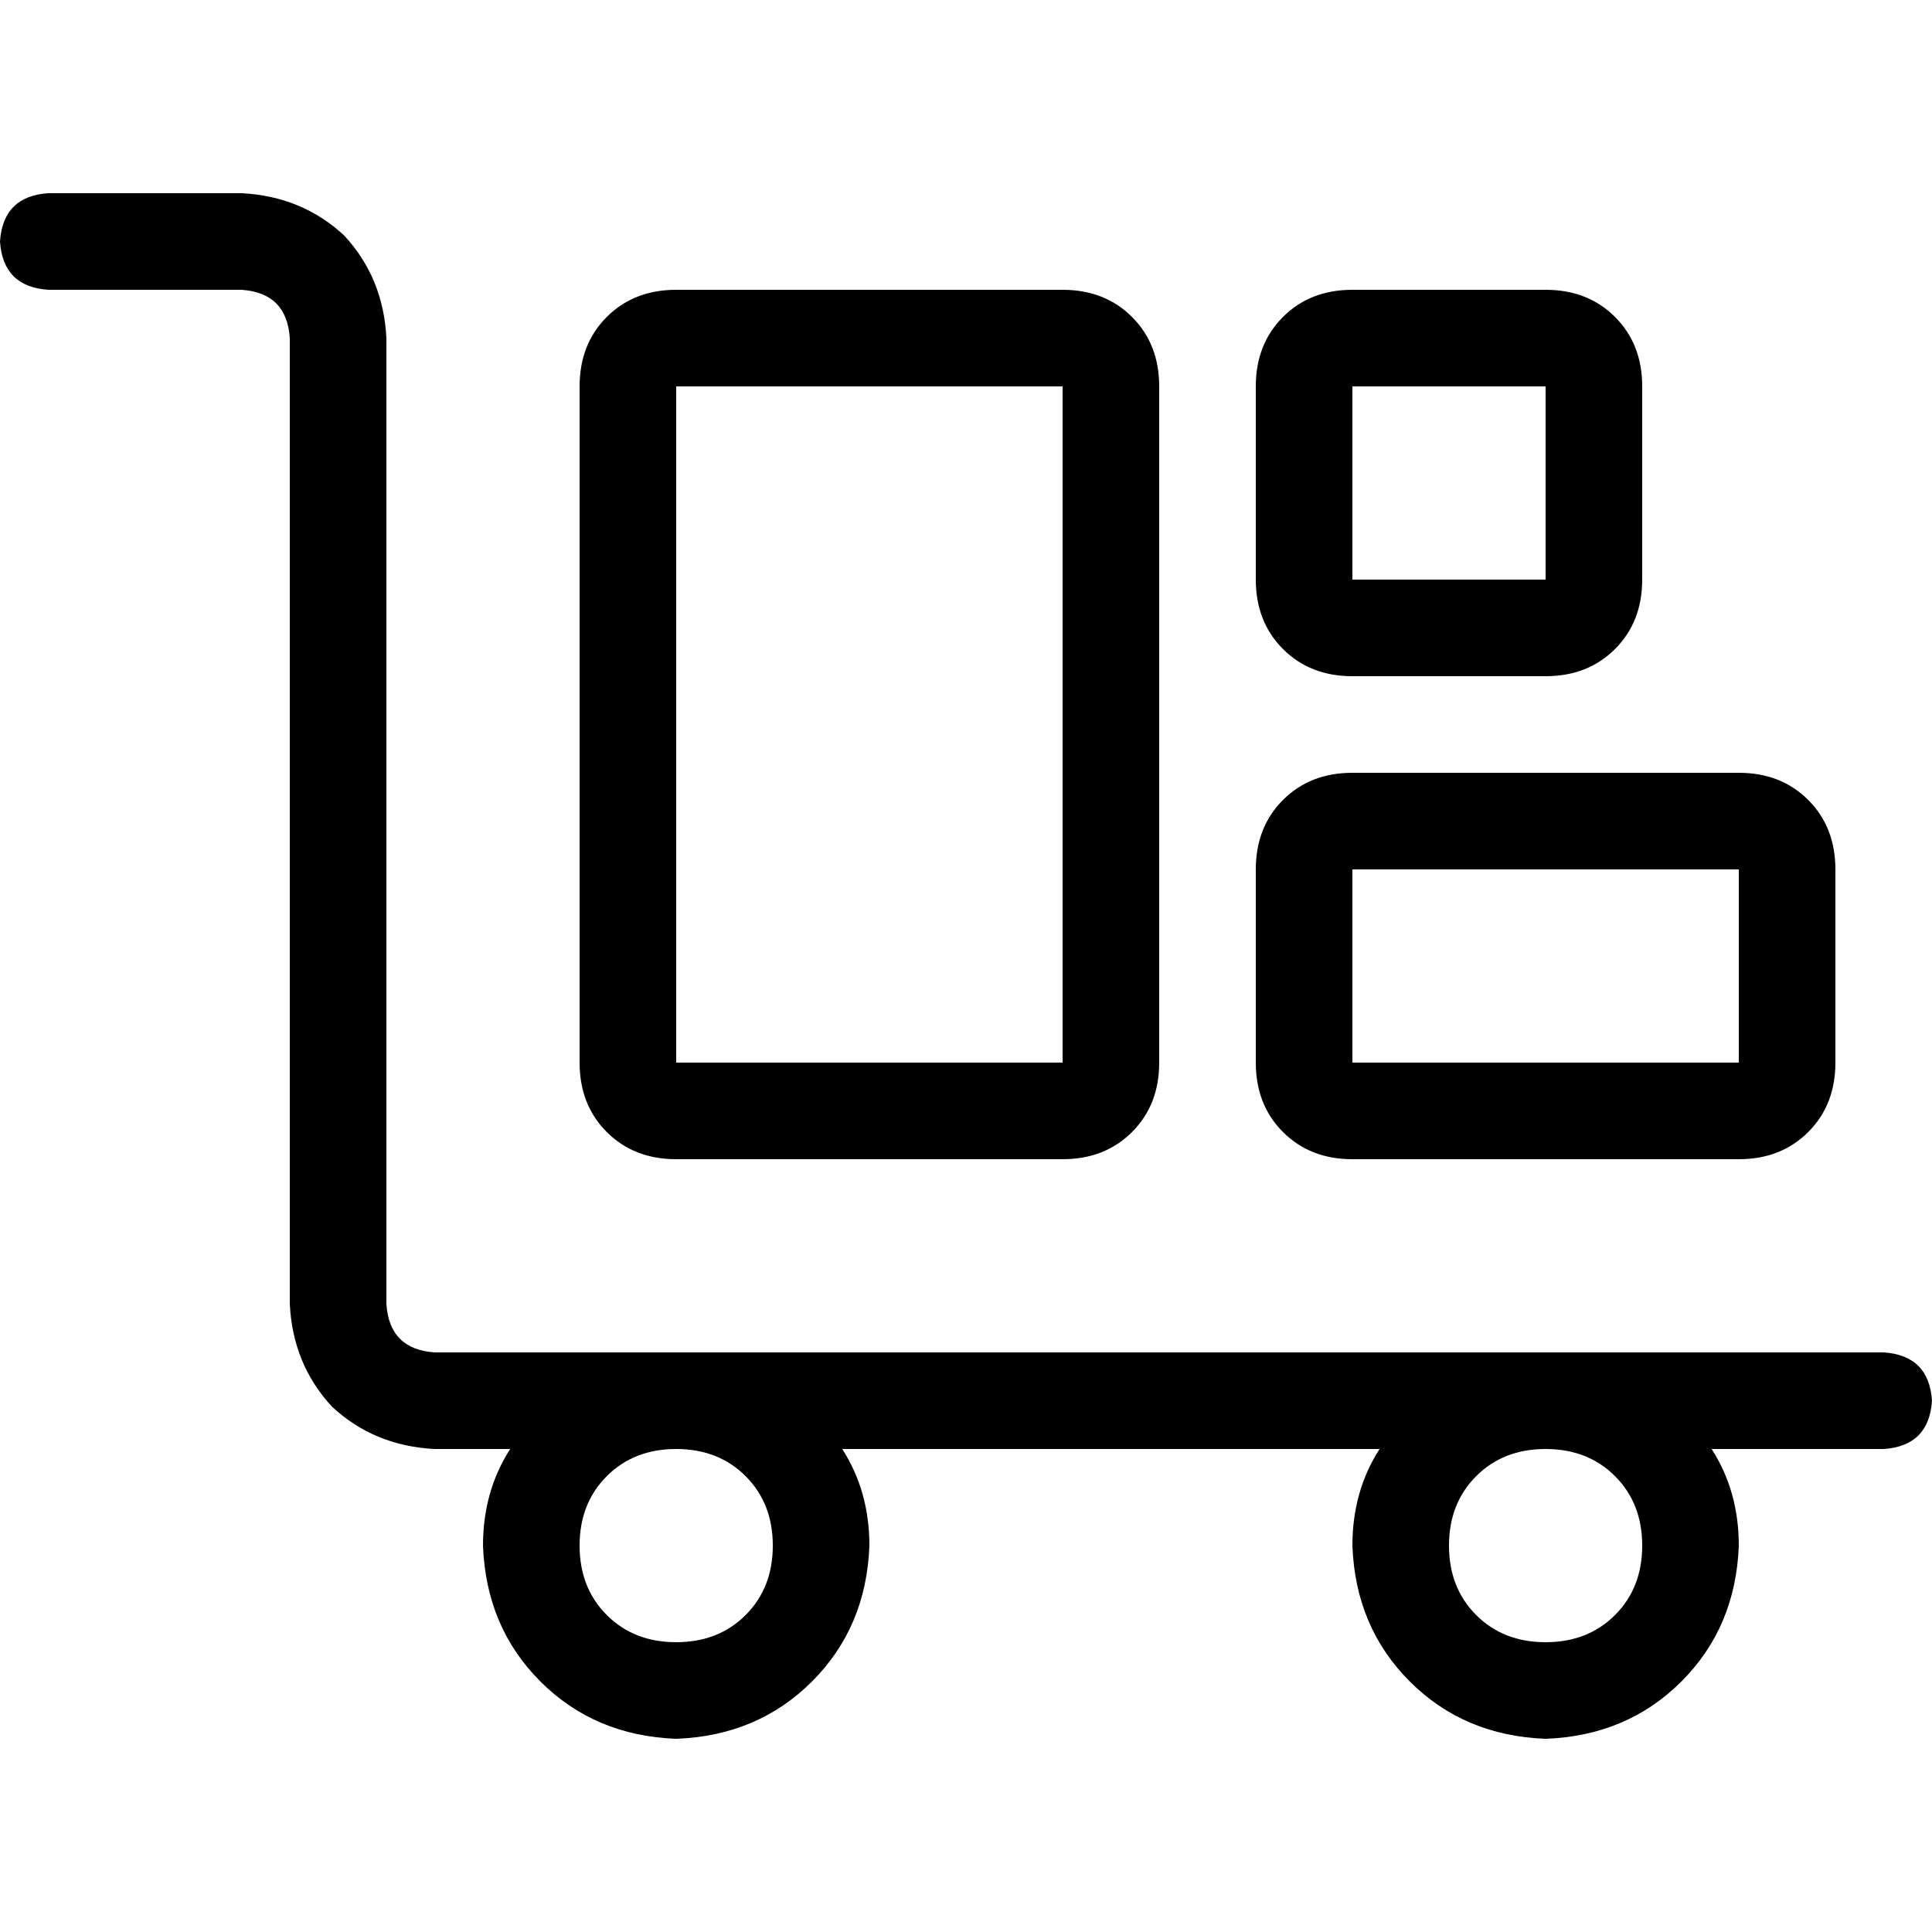 <svg xmlns="http://www.w3.org/2000/svg" viewBox="0 0 512 512">
  <path d="M 12.8 51.2 Q 0.8 52 0 64 Q 0.8 76 12.8 76.8 L 64 76.8 L 64 76.8 Q 76 77.6 76.8 89.6 L 76.8 345.6 L 76.8 345.6 Q 77.6 361.6 88 372.8 Q 99.2 383.2 115.2 384 L 135.2 384 L 135.2 384 Q 128 395.2 128 409.6 Q 128.8 431.2 143.2 445.6 Q 157.6 460 179.2 460.8 Q 200.8 460 215.2 445.6 Q 229.6 431.2 230.4 409.6 Q 230.4 395.2 223.2 384 L 365.6 384 L 365.6 384 Q 358.4 395.2 358.4 409.6 Q 359.2 431.2 373.6 445.6 Q 388 460 409.6 460.8 Q 431.2 460 445.6 445.6 Q 460 431.2 460.8 409.6 Q 460.8 395.2 453.6 384 L 499.2 384 L 499.2 384 Q 511.2 383.2 512 371.2 Q 511.2 359.2 499.2 358.4 L 409.6 358.4 L 115.2 358.4 Q 103.2 357.6 102.4 345.6 L 102.4 89.6 L 102.4 89.6 Q 101.6 73.6 91.2 62.4 Q 80 52 64 51.2 L 12.8 51.2 L 12.8 51.2 Z M 435.2 409.6 Q 435.2 420.8 428 428 L 428 428 L 428 428 Q 420.8 435.2 409.6 435.2 Q 398.4 435.2 391.2 428 Q 384 420.8 384 409.6 Q 384 398.4 391.2 391.2 Q 398.4 384 409.6 384 Q 420.8 384 428 391.2 Q 435.2 398.4 435.2 409.6 L 435.2 409.6 Z M 179.2 435.2 Q 168 435.2 160.8 428 L 160.8 428 L 160.8 428 Q 153.6 420.8 153.6 409.6 Q 153.6 398.4 160.8 391.2 Q 168 384 179.2 384 Q 190.4 384 197.6 391.2 Q 204.8 398.4 204.8 409.6 Q 204.8 420.8 197.6 428 Q 190.4 435.2 179.2 435.2 L 179.2 435.2 Z M 179.2 102.4 L 281.6 102.4 L 179.2 102.4 L 281.6 102.4 L 281.6 281.6 L 281.6 281.6 L 179.2 281.6 L 179.2 281.6 L 179.2 102.4 L 179.2 102.4 Z M 153.6 102.4 L 153.6 281.6 L 153.6 102.4 L 153.6 281.6 Q 153.6 292.8 160.8 300 Q 168 307.2 179.2 307.2 L 281.6 307.2 L 281.6 307.2 Q 292.8 307.2 300 300 Q 307.2 292.8 307.2 281.6 L 307.2 102.4 L 307.2 102.4 Q 307.2 91.2 300 84 Q 292.8 76.8 281.6 76.8 L 179.2 76.8 L 179.2 76.8 Q 168 76.8 160.8 84 Q 153.6 91.2 153.6 102.4 L 153.6 102.4 Z M 409.6 102.4 L 409.6 153.6 L 409.6 102.4 L 409.6 153.6 L 358.4 153.6 L 358.4 153.6 L 358.4 102.4 L 358.4 102.4 L 409.6 102.4 L 409.6 102.4 Z M 358.4 76.8 Q 347.2 76.8 340 84 L 340 84 L 340 84 Q 332.8 91.2 332.8 102.4 L 332.8 153.6 L 332.8 153.6 Q 332.8 164.8 340 172 Q 347.2 179.2 358.4 179.2 L 409.6 179.2 L 409.6 179.2 Q 420.8 179.2 428 172 Q 435.2 164.8 435.2 153.6 L 435.2 102.4 L 435.2 102.4 Q 435.2 91.2 428 84 Q 420.8 76.8 409.6 76.8 L 358.4 76.8 L 358.4 76.8 Z M 358.4 230.4 L 460.8 230.4 L 358.4 230.4 L 460.8 230.4 L 460.8 281.6 L 460.8 281.6 L 358.4 281.6 L 358.4 281.6 L 358.4 230.4 L 358.4 230.4 Z M 332.8 230.4 L 332.8 281.6 L 332.8 230.4 L 332.8 281.6 Q 332.8 292.8 340 300 Q 347.2 307.2 358.4 307.2 L 460.8 307.2 L 460.8 307.2 Q 472 307.2 479.2 300 Q 486.4 292.8 486.4 281.6 L 486.4 230.4 L 486.4 230.4 Q 486.4 219.2 479.2 212 Q 472 204.8 460.8 204.8 L 358.4 204.8 L 358.4 204.8 Q 347.2 204.8 340 212 Q 332.8 219.2 332.8 230.4 L 332.8 230.4 Z" />
</svg>